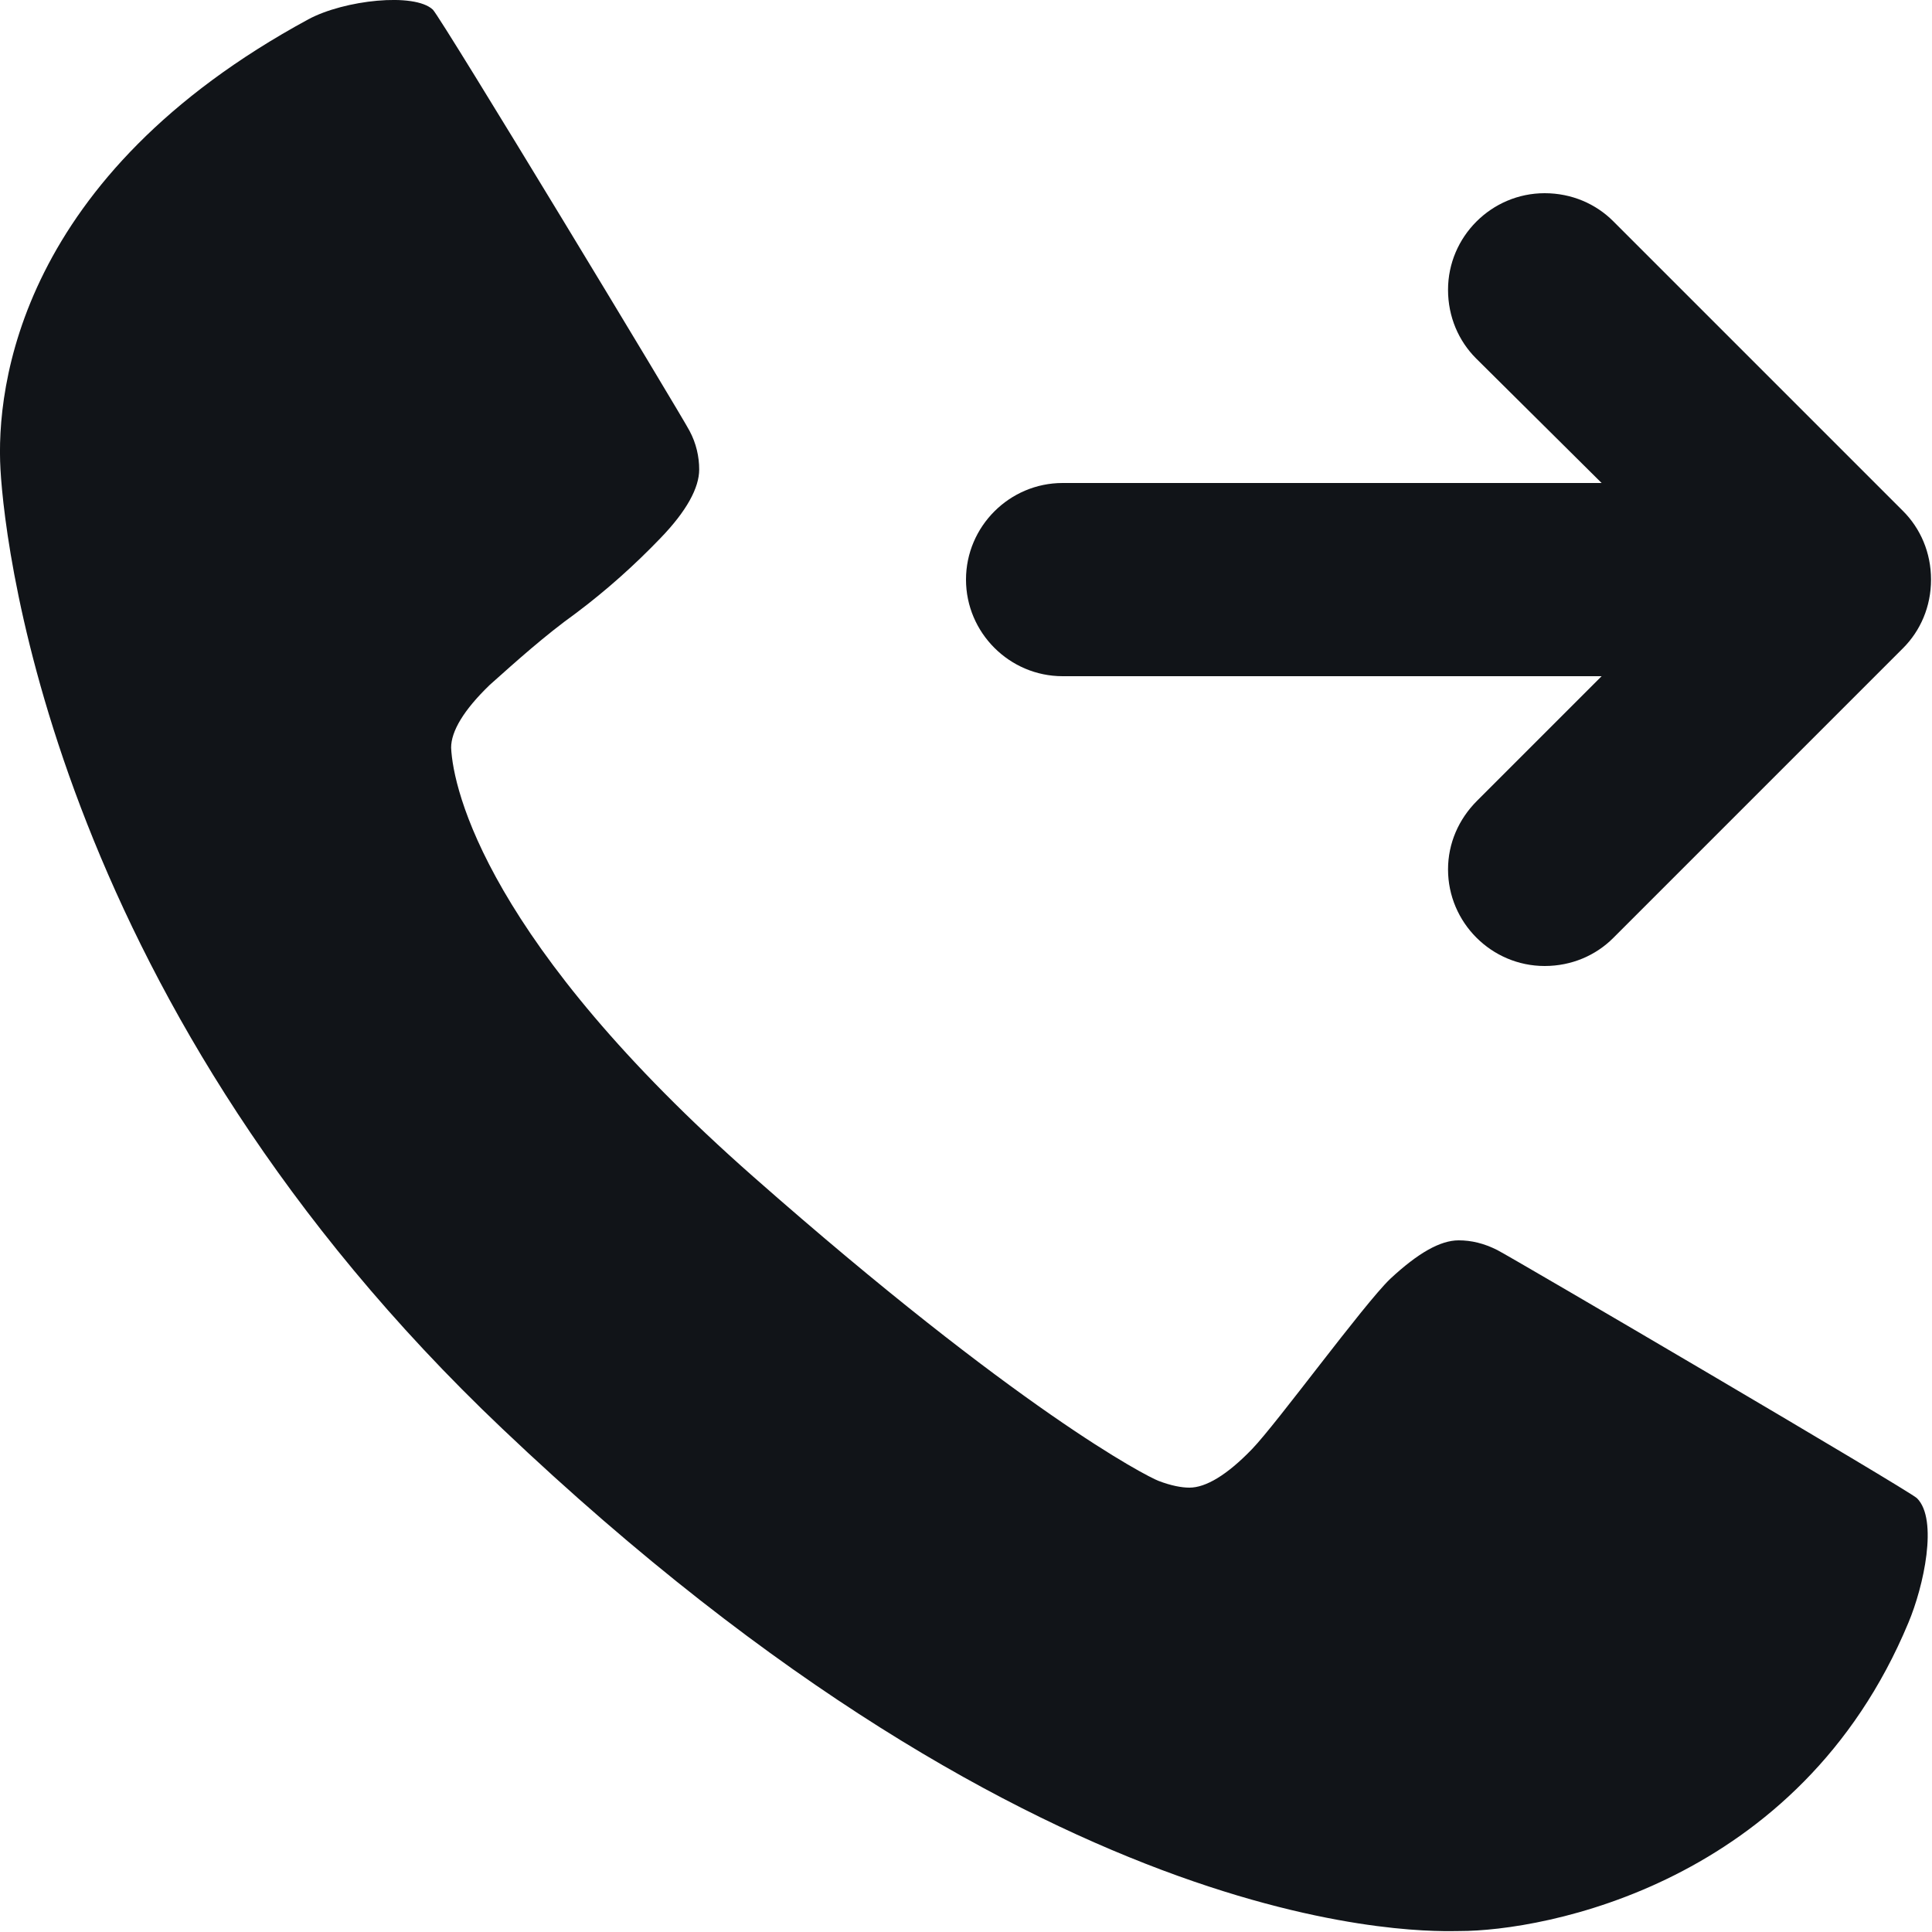 <svg width="20" height="20" viewBox="0 0 20 20" fill="none" xmlns="http://www.w3.org/2000/svg">
<path fill-rule="evenodd" clip-rule="evenodd" d="M19.845 15.51C19.765 15.43 15.639 13.01 15.499 12.94C15.36 12.87 15.23 12.84 15.1 12.84C14.91 12.84 14.68 12.97 14.39 13.24C14.111 13.51 13.222 14.73 12.962 15C12.702 15.27 12.482 15.4 12.313 15.4C12.233 15.4 12.123 15.38 11.993 15.33C11.863 15.28 10.544 14.6 7.797 12.18C5.05 9.76 4.69 8.18 4.67 7.74C4.67 7.57 4.8 7.35 5.07 7.09C5.35 6.84 5.639 6.58 5.959 6.35C6.279 6.11 6.569 5.85 6.838 5.57C7.108 5.29 7.238 5.05 7.238 4.86C7.238 4.73 7.208 4.59 7.138 4.46C7.068 4.32 4.571 0.19 4.481 0.1C4.291 -0.08 3.562 0 3.192 0.2C0.205 1.82 -0.045 4 0.005 4.86C0.055 5.75 0.615 10.44 5.2 14.79C10.894 20.2 14.85 19.99 15.11 19.99C15.979 19.99 18.626 19.51 19.755 16.8C19.915 16.42 20.065 15.73 19.845 15.51Z" fill="#111418"/>
<path fill-rule="evenodd" clip-rule="evenodd" d="M11 7H16.58L15.29 8.29C15.1 8.48 14.99 8.73 14.99 9C14.99 9.55 15.44 10 15.99 10C16.27 10 16.52 9.89 16.7 9.71L19.7 6.71C19.88 6.53 19.99 6.28 19.99 6C19.99 5.72 19.88 5.47 19.7 5.29L16.7 2.29C16.52 2.11 16.27 2 15.99 2C15.44 2 14.99 2.45 14.99 3C14.99 3.28 15.1 3.53 15.28 3.71L16.58 5H11C10.45 5 10 5.45 10 6C10 6.55 10.45 7 11 7Z" fill="#111418"/>
</svg>
